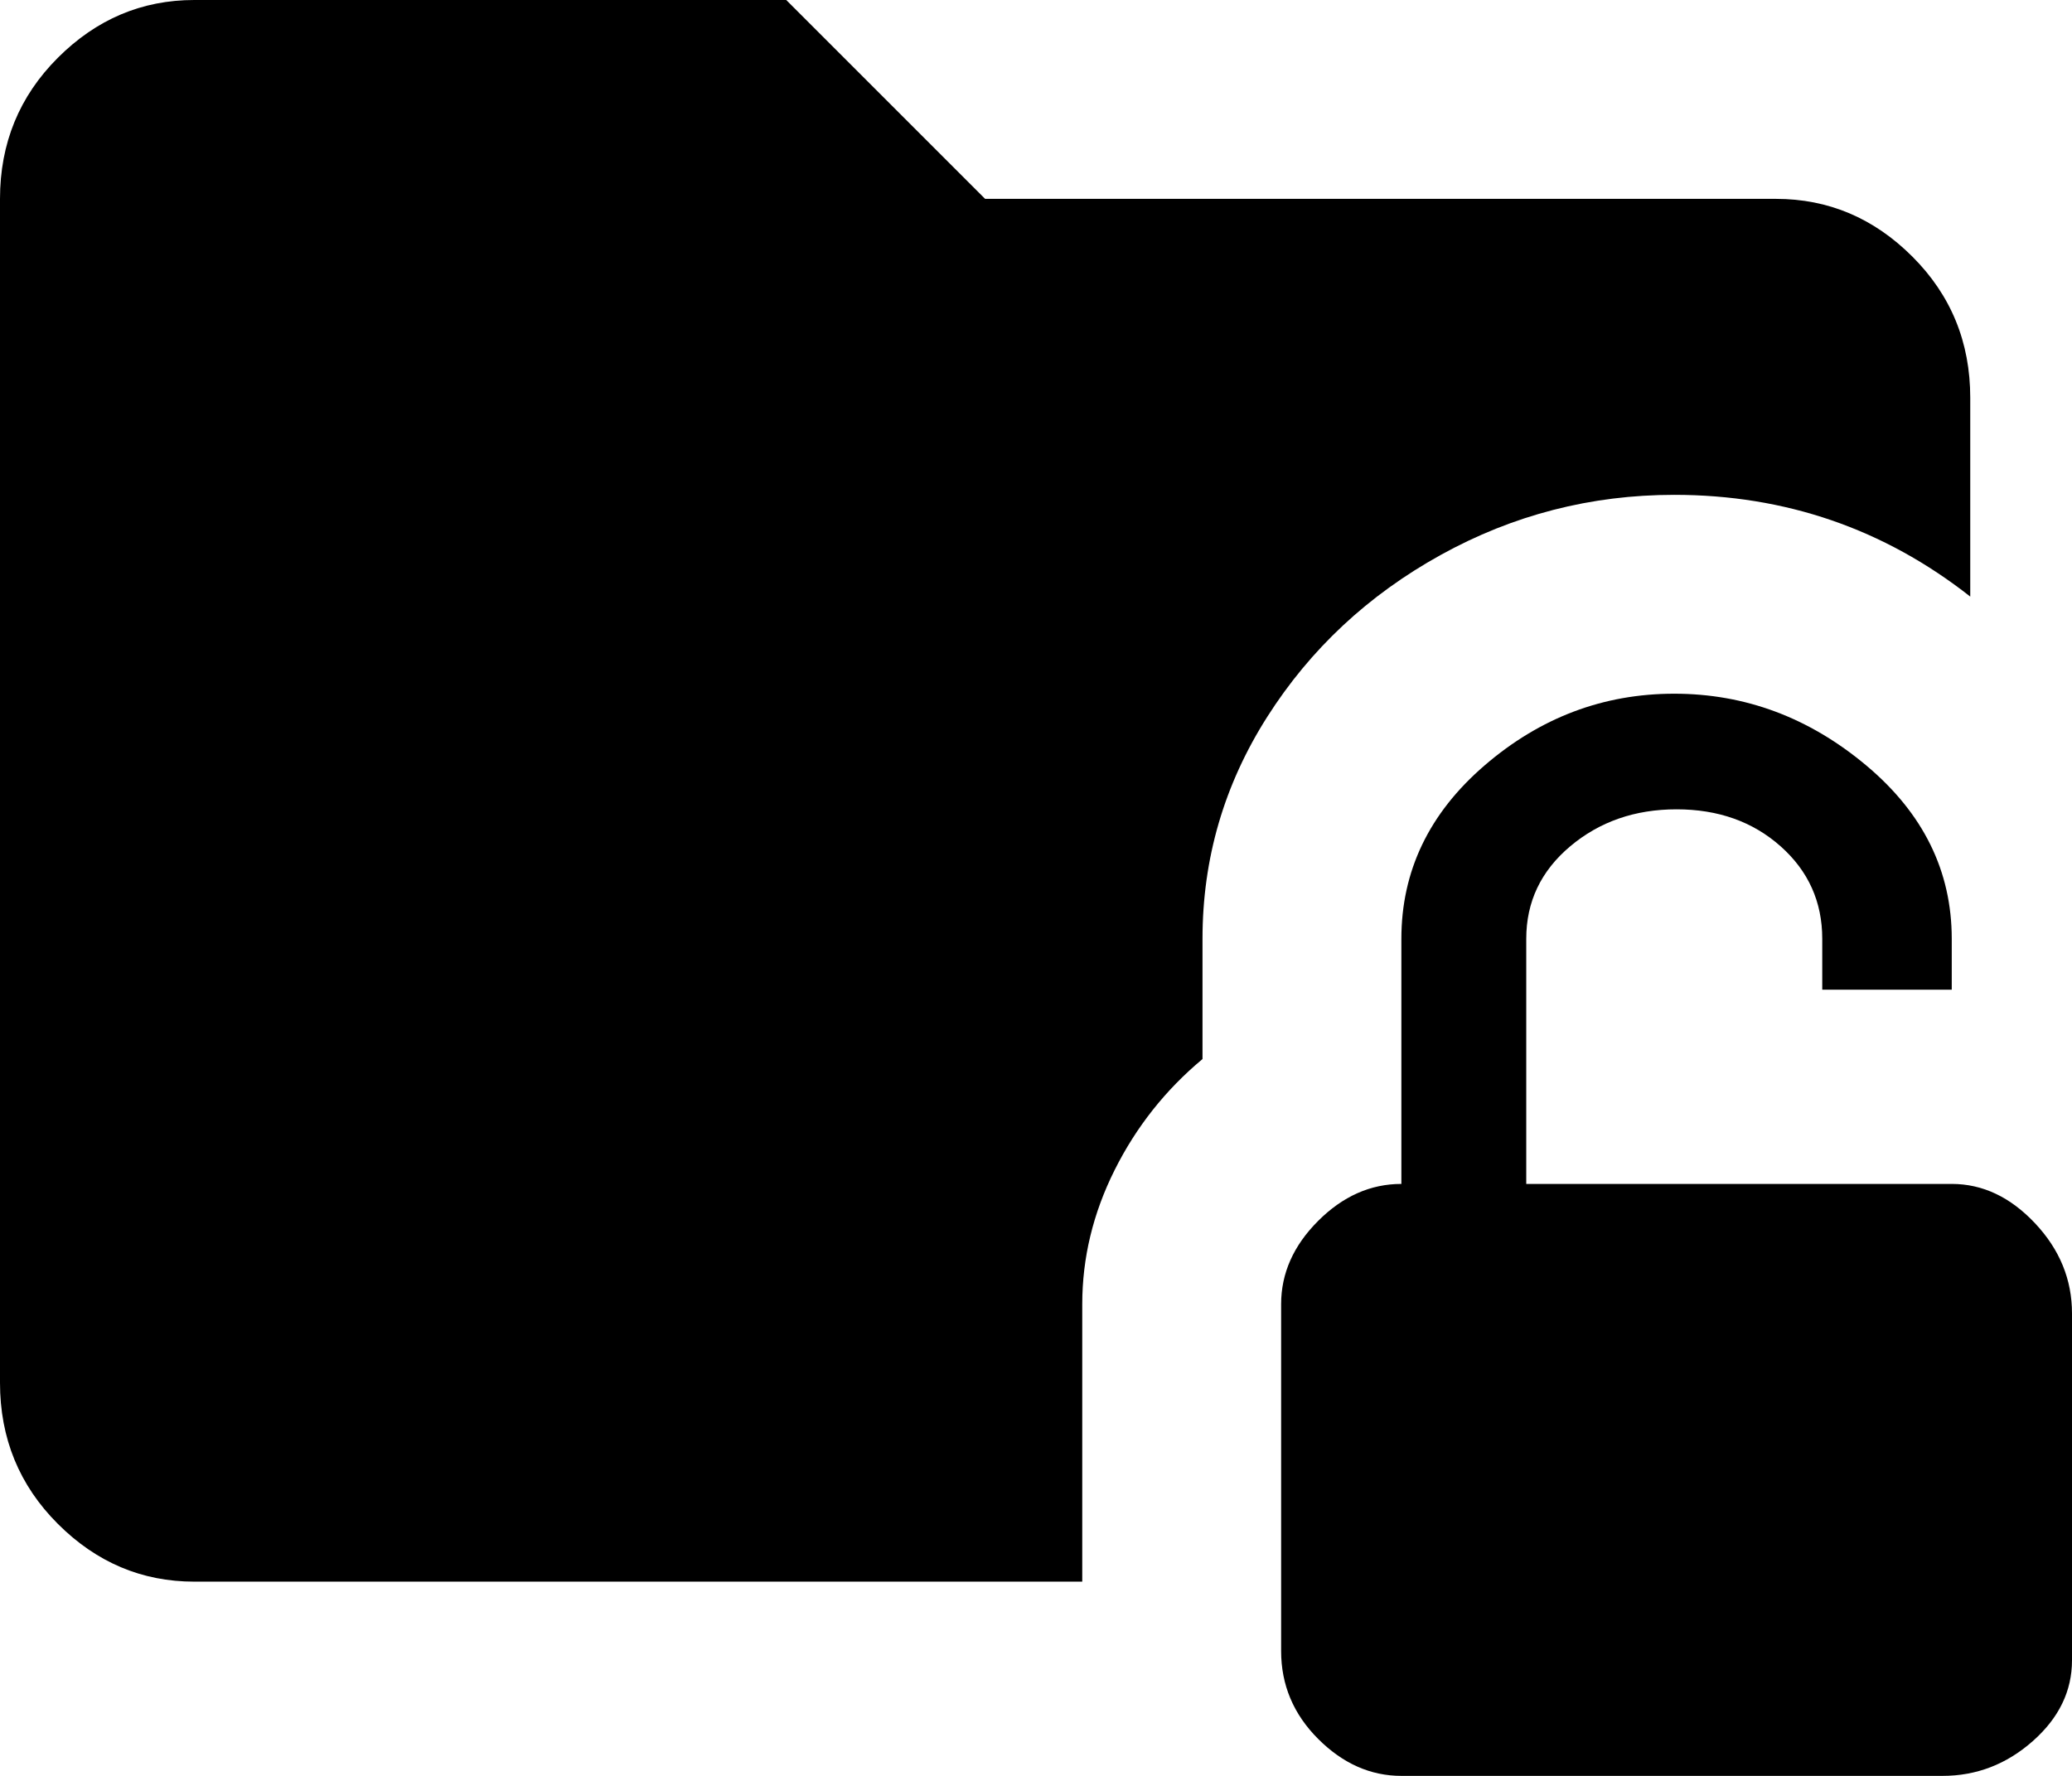 <svg xmlns="http://www.w3.org/2000/svg" viewBox="43 -21 448 384">
      <g transform="scale(1 -1) translate(0 -342)">
        <path d="M303 160V134Q291 124 284.0 110.0Q277 96 277 81V21H85Q68 21 55.5 33.5Q43 46 43 64V320Q43 338 55.5 350.5Q68 363 85 363H213L256 320H427Q444 320 456.5 307.5Q469 295 469 277V234Q441 256 405 256Q378 256 354.5 243.0Q331 230 317.0 208.0Q303 186 303 160ZM465 107H373V160Q373 172 382.5 180.0Q392 188 405.5 188.0Q419 188 428.0 180.0Q437 172 437 160V149H465V160Q465 182 446.5 197.5Q428 213 405.0 213.0Q382 213 364.0 197.5Q346 182 346 160V107Q336 107 328.0 99.0Q320 91 320 81V6Q320 -5 328.0 -13.0Q336 -21 346 -21H463Q474 -21 482.5 -13.5Q491 -6 491 4V79Q491 90 483.0 98.5Q475 107 465 107Z" />
      </g>
    </svg>